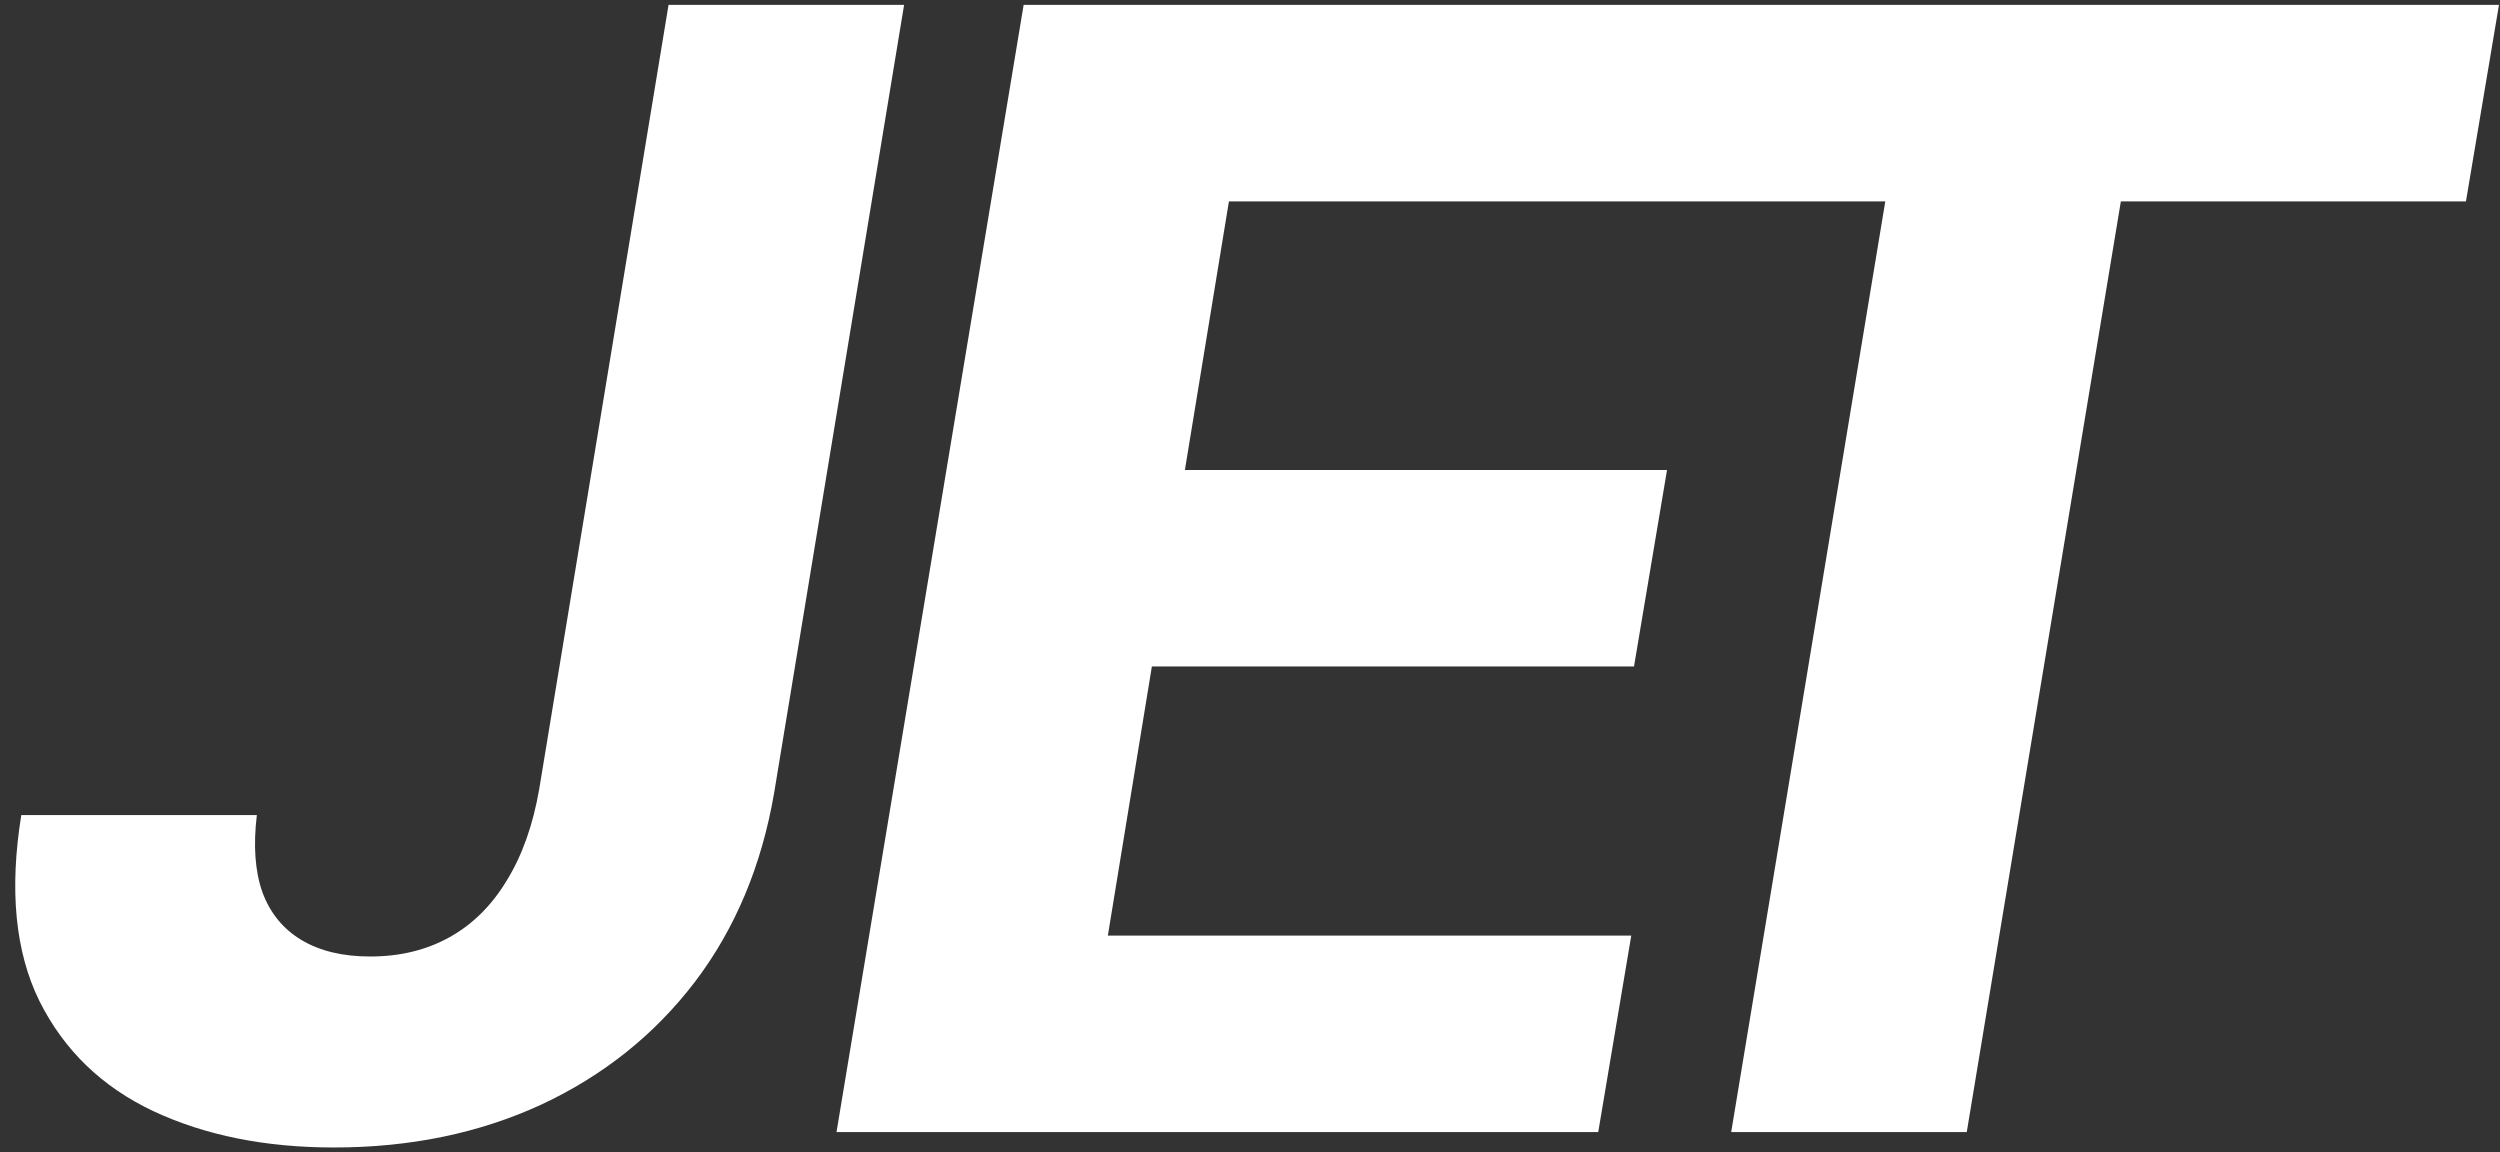 <svg width="371" height="171" viewBox="0 0 371 171" fill="none" xmlns="http://www.w3.org/2000/svg">
<rect x="0" y="0" width="371" height="171" fill="#333333" stroke="none"/>
<path d="M99.211 0.727H134.168L114.893 117.606C113.041 128.442 109.121 137.807 103.131 145.702C97.142 153.543 89.546 159.615 80.344 163.916C71.141 168.163 60.877 170.287 49.552 170.287C39.369 170.287 30.439 168.49 22.762 164.896C15.139 161.303 9.503 155.857 5.855 148.561C2.261 141.265 1.363 132.062 3.16 120.955H38.117C37.572 125.474 37.845 129.286 38.934 132.389C40.077 135.493 42.01 137.862 44.733 139.495C47.455 141.129 50.858 141.945 54.942 141.945C59.353 141.945 63.273 140.992 66.704 139.087C70.134 137.181 72.966 134.377 75.198 130.674C77.485 126.971 79.091 122.452 80.017 117.116L99.211 0.727ZM124.138 168L151.908 0.727H264.621L259.721 29.886H182.373L175.839 69.744H247.388L242.487 98.902H170.939L164.405 138.842H242.079L237.178 168H124.138ZM228.567 29.886L233.468 0.727H370.847L365.946 29.886H314.735L291.866 168H256.909L279.778 29.886H228.567Z" fill="white"/>
</svg>
